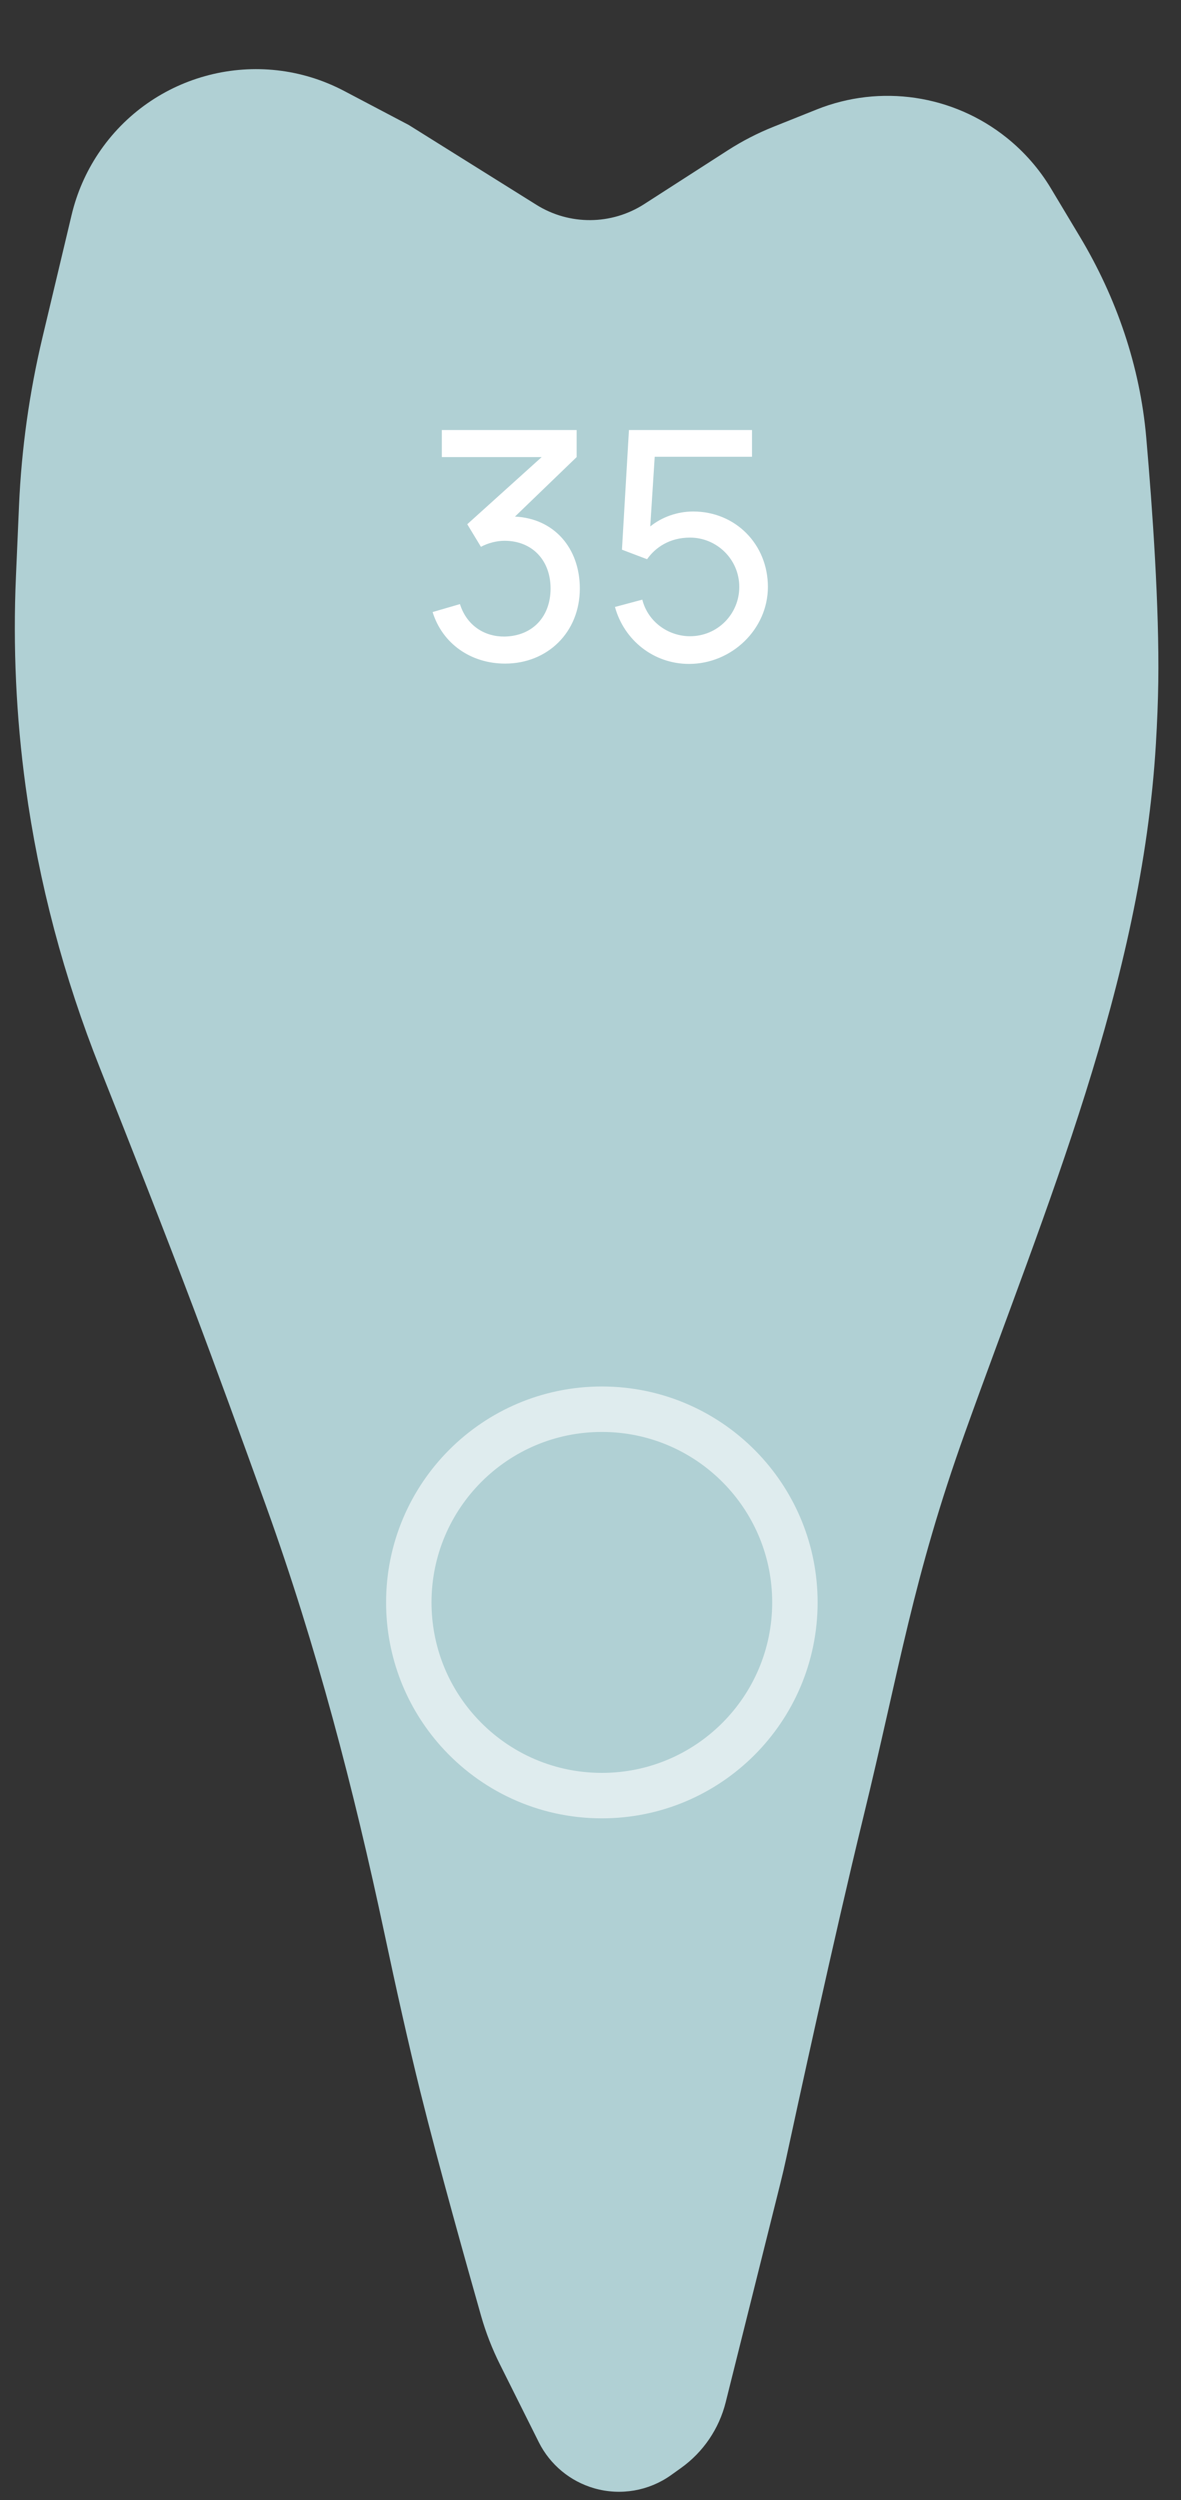 <svg width="52" height="110" viewBox="0 0 52 110" fill="none" xmlns="http://www.w3.org/2000/svg">
<rect x="0" y="0" width="52" height="110" fill="#333333" stroke="none"/>
<path d="M0.702 25.364L0.837 22.25C0.945 19.756 1.291 17.277 1.869 14.849L3.154 9.453C3.383 8.492 3.78 7.579 4.328 6.757C6.699 3.202 11.373 2.012 15.155 4.003L18 5.5L23.618 9.011C25.072 9.92 26.92 9.908 28.363 8.981L32.041 6.616C32.679 6.206 33.354 5.858 34.058 5.577L35.956 4.818C38.764 3.694 41.96 4.168 44.321 6.057C45.101 6.681 45.763 7.438 46.276 8.294L47.542 10.404C49.162 13.103 50.196 16.115 50.47 19.252C50.751 22.475 51.045 26.728 51 30C50.988 30.86 50.951 31.775 50.895 32.72C50.27 43.239 46.056 53.08 42.5 63C40.182 69.465 39.629 73.329 38 80C36.736 85.178 35.061 92.897 34.614 94.971C34.537 95.327 34.456 95.677 34.367 96.031L31.952 105.693C31.66 106.859 30.963 107.884 29.985 108.582L29.549 108.894C28.57 109.593 27.326 109.807 26.17 109.477C25.106 109.173 24.218 108.436 23.723 107.447L22.017 104.034C21.673 103.346 21.392 102.628 21.182 101.889C20.59 99.808 19.304 95.241 18.5 92C17.985 89.922 17.434 87.452 16.927 85.064C15.576 78.711 13.932 72.419 11.732 66.307C10.663 63.337 9.495 60.133 8.5 57.5C7.297 54.318 5.708 50.281 4.402 46.996C2.816 43.009 1.707 38.849 1.127 34.598C0.71 31.539 0.567 28.448 0.702 25.364Z" fill="#B0D0D4"/>
<path opacity="0.6" d="M35 70.5C35 75.194 31.194 79 26.5 79C23.976 79 21.709 77.901 20.151 76.152C18.812 74.649 18 72.671 18 70.5C18 65.806 21.806 62 26.5 62C28.945 62 31.147 63.031 32.699 64.684C34.127 66.206 35 68.25 35 70.5Z" stroke="white" stroke-width="2"/>
<path d="M22.674 22.728L25.39 20.11V18.92H19.454V20.11H23.85L20.574 23.064L21.176 24.058C21.484 23.89 21.876 23.792 22.212 23.792C23.43 23.792 24.242 24.646 24.242 25.892C24.242 27.124 23.458 27.978 22.226 28.006C21.33 28.02 20.546 27.516 20.252 26.578L19.048 26.928C19.482 28.328 20.742 29.196 22.24 29.196C24.102 29.196 25.53 27.824 25.53 25.892C25.53 24.128 24.41 22.812 22.674 22.728ZM30.521 22.504C29.835 22.504 29.149 22.742 28.631 23.162L28.827 20.096H33.111V18.92H27.693L27.385 24.184L28.491 24.604C28.855 24.086 29.485 23.652 30.381 23.652C31.557 23.652 32.551 24.604 32.551 25.822C32.551 27.012 31.599 27.992 30.381 27.992C29.443 27.992 28.533 27.376 28.281 26.382L27.077 26.704C27.483 28.174 28.785 29.21 30.339 29.21C32.215 29.21 33.811 27.684 33.811 25.822C33.811 23.946 32.383 22.504 30.521 22.504Z" fill="white"/>
</svg>
